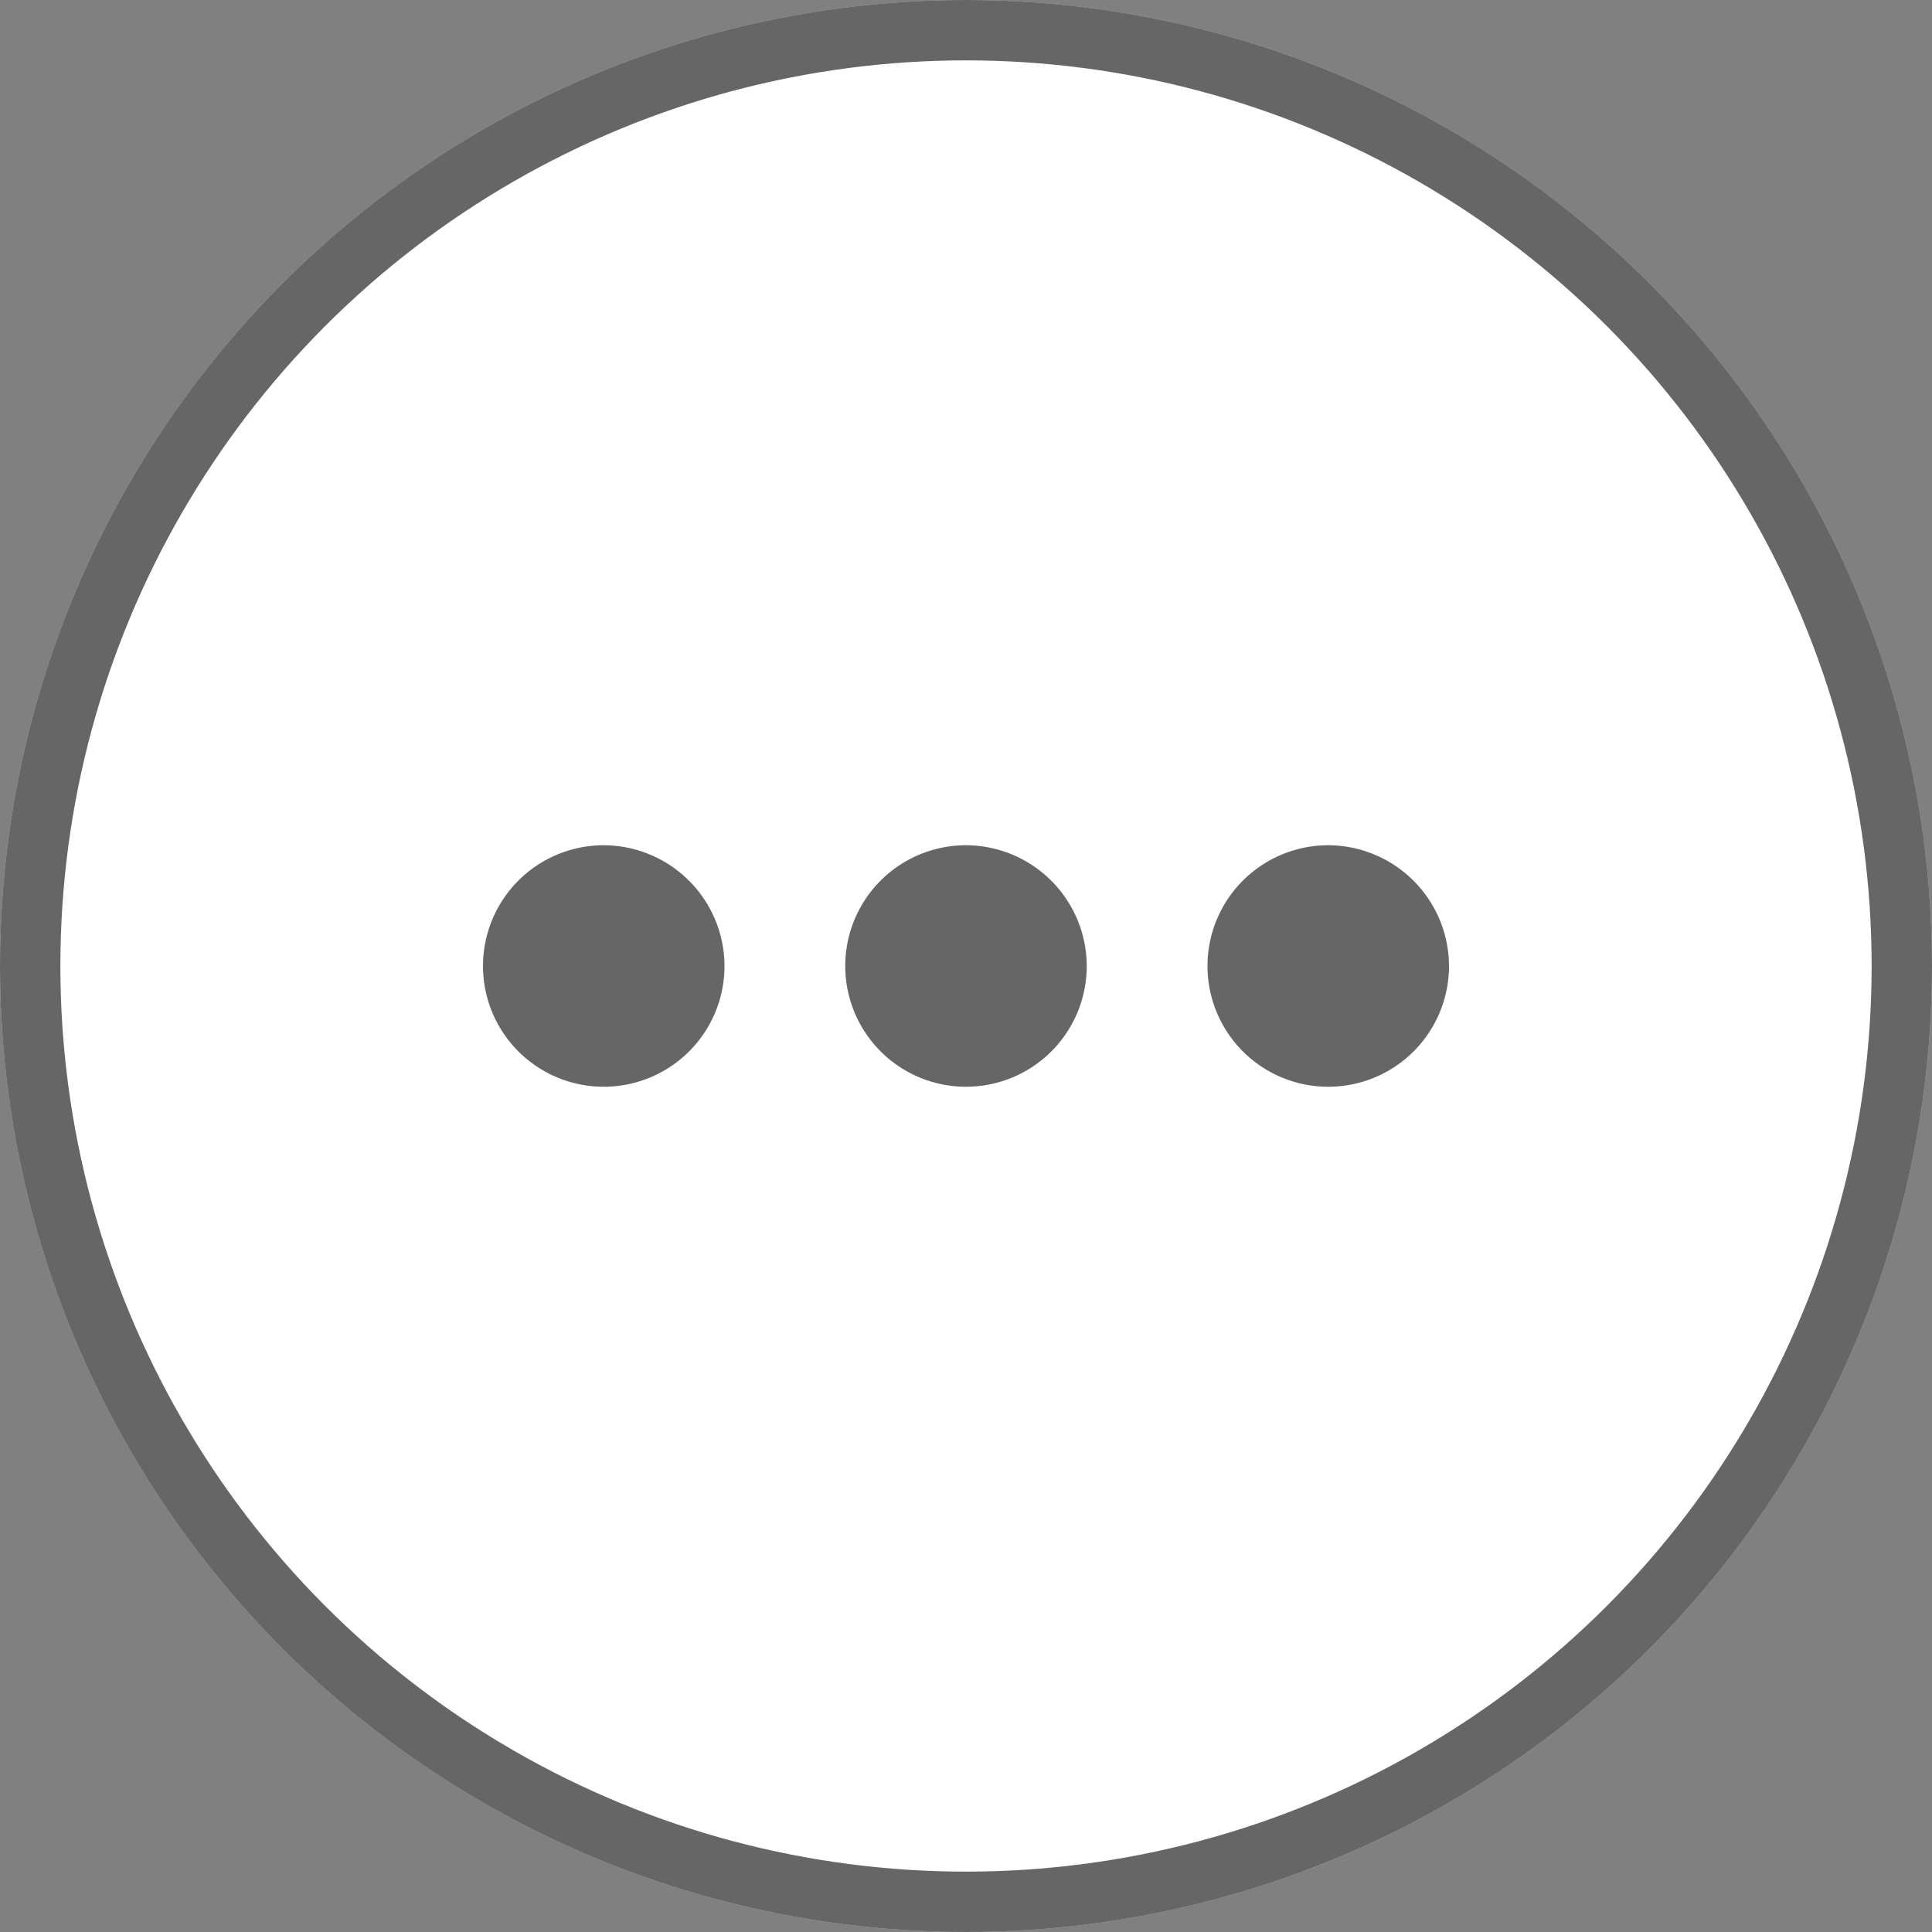 <svg xmlns="http://www.w3.org/2000/svg" width="32" height="32" viewBox="0 0 32 32"><rect x="0" y="0" width="32" height="32" fill="#808080" stroke="none"/><defs><style>.a{fill:#fff;stroke:rgba(0,0,0,0.6);}.b{fill:rgba(0,0,0,0.6);}.c{stroke:none;}.d{fill:none;}</style></defs><g transform="translate(-1356 -1328)"><g class="a" transform="translate(1356 1328)"><circle class="c" cx="16" cy="16" r="16"/><circle class="d" cx="16" cy="16" r="15.5"/></g><path class="b" d="M8,15a2,2,0,1,0,2,2A2.006,2.006,0,0,0,8,15Zm12,0a2,2,0,1,0,2,2A2.006,2.006,0,0,0,20,15Zm-6,0a2,2,0,1,0,2,2A2.006,2.006,0,0,0,14,15Z" transform="translate(1358 1327)"/></g></svg>